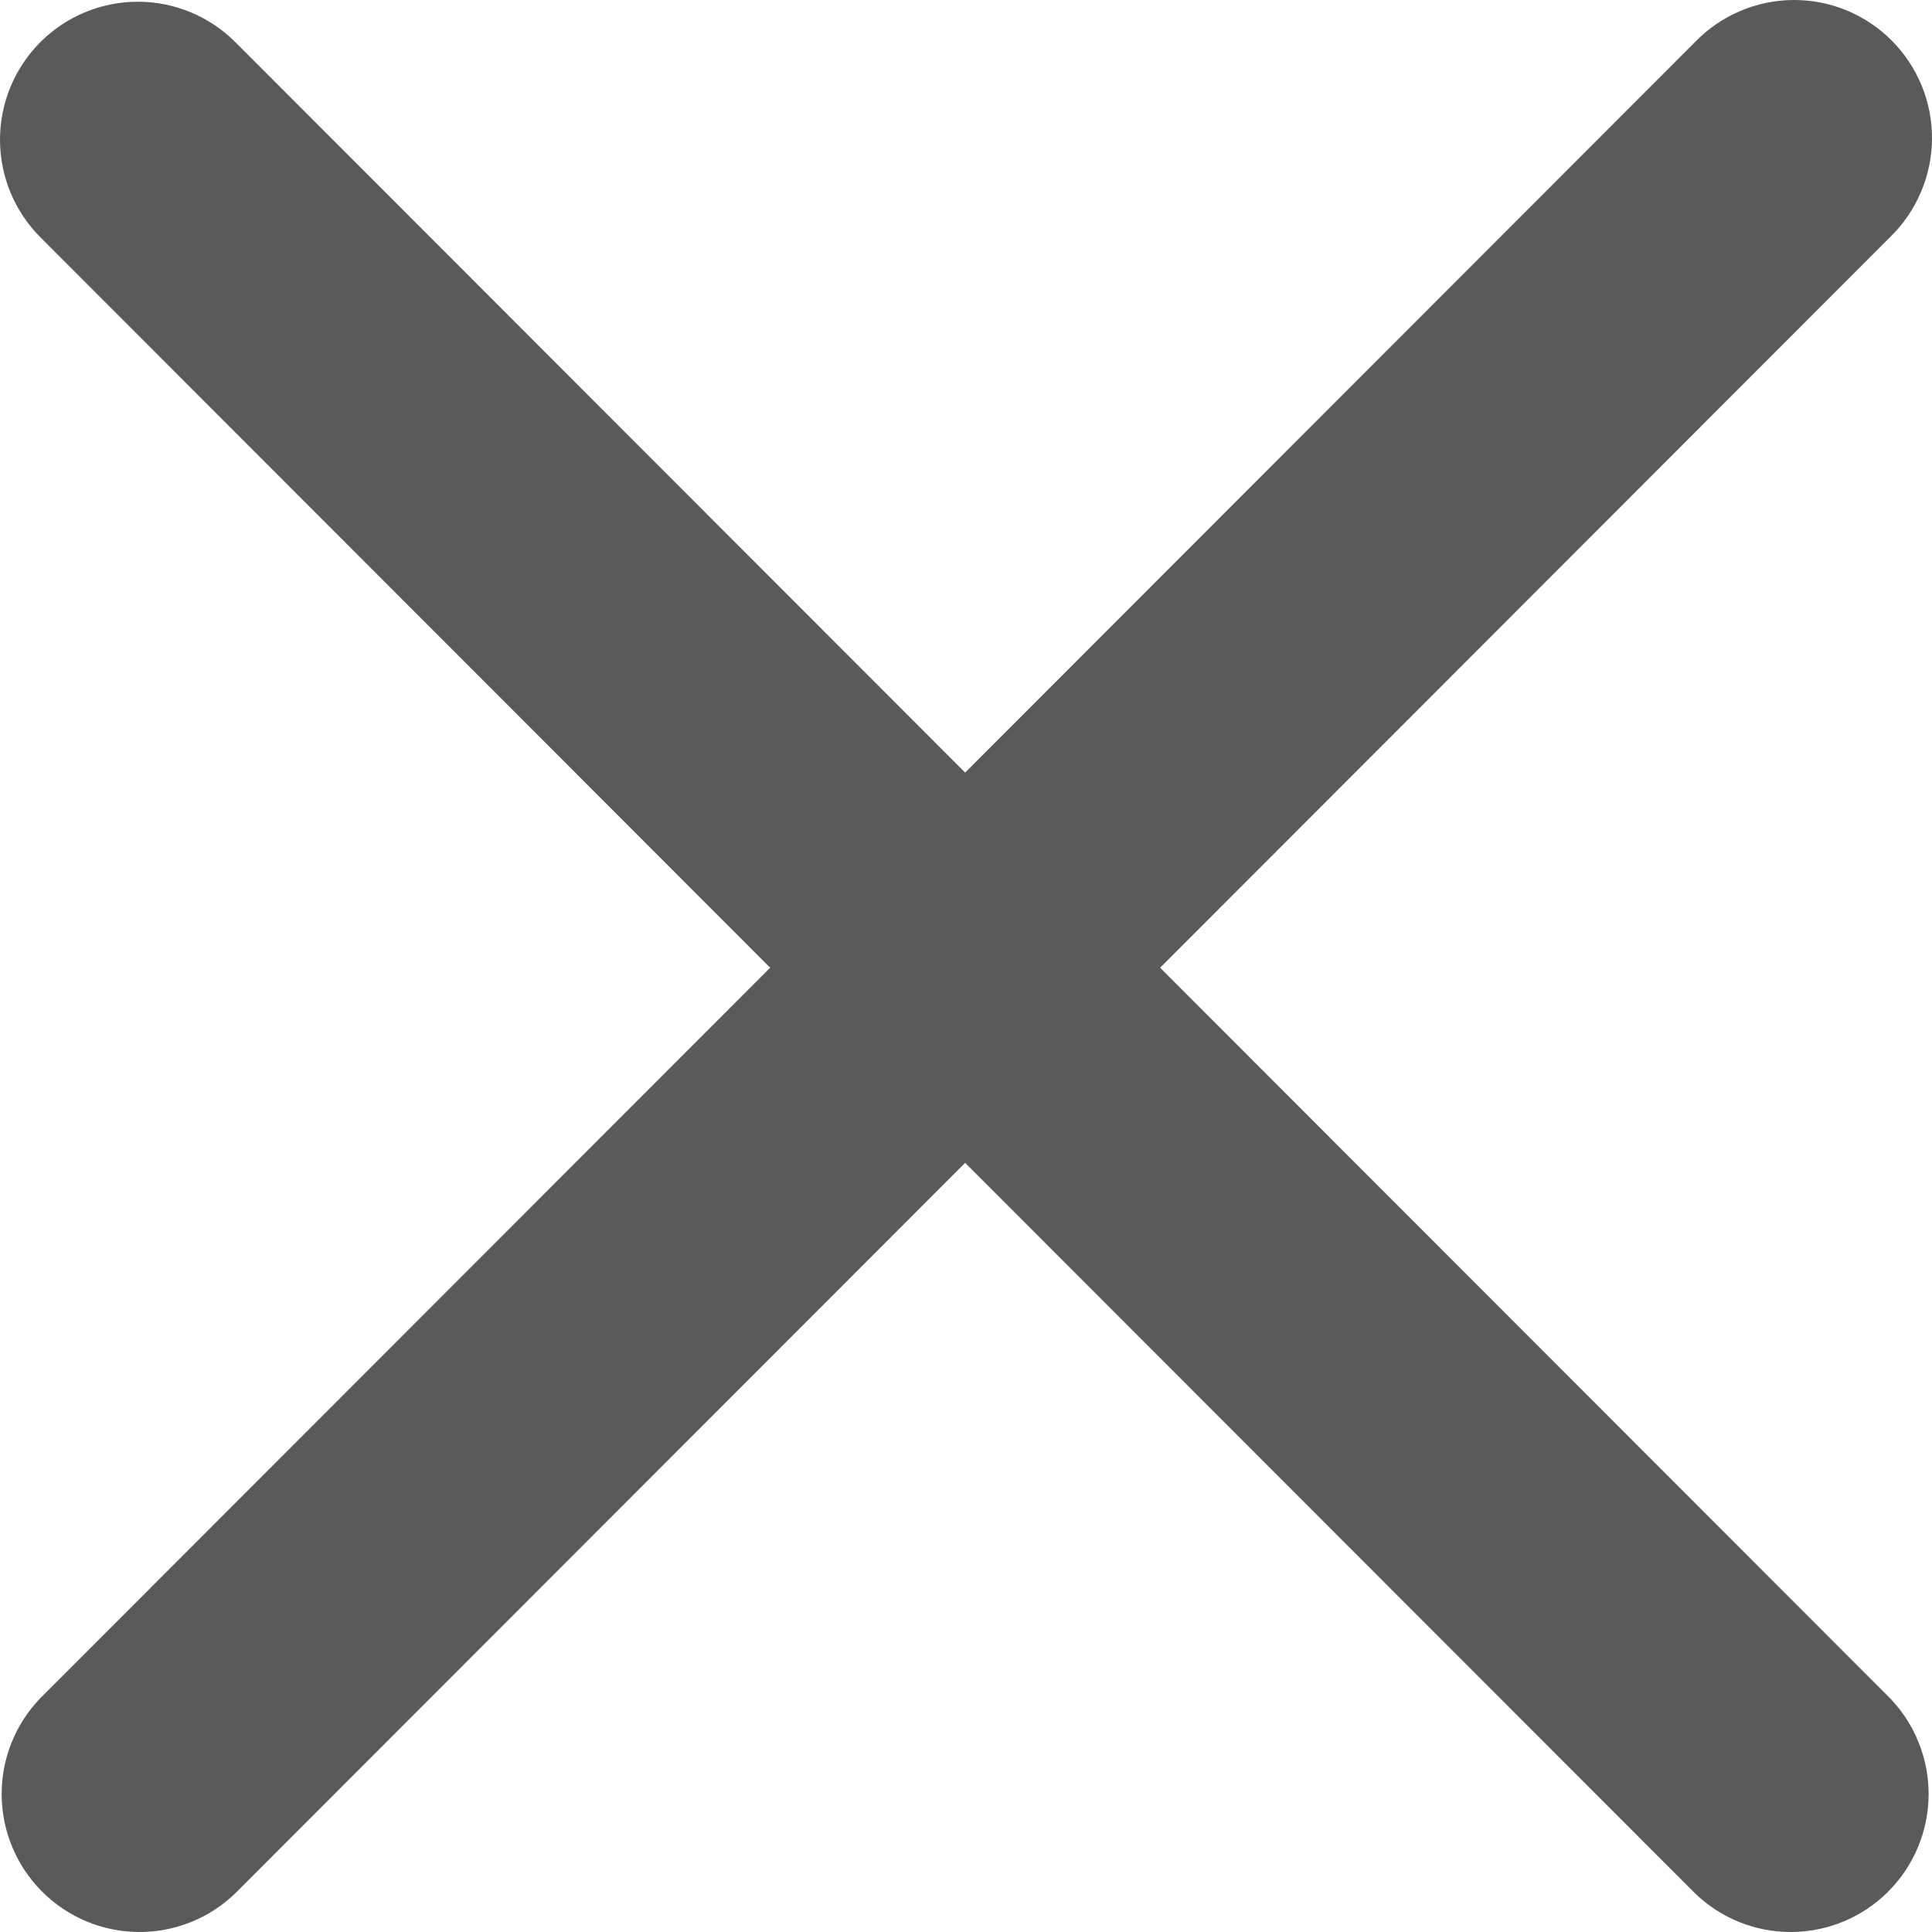 <svg width="36" height="36" viewBox="0 0 36 36" fill="none" xmlns="http://www.w3.org/2000/svg" xmlns:xlink="http://www.w3.org/1999/xlink">
<path d="M0.752,0.785C1.234,0.303 1.887,0.032 2.569,0.032C3.25,0.032 3.903,0.303 4.385,0.785L17.984,14.396L31.583,0.785C31.82,0.539 32.103,0.344 32.417,0.209C32.73,0.074 33.067,0.003 33.408,0C33.75,-0.003 34.088,0.062 34.404,0.191C34.719,0.321 35.006,0.512 35.247,0.753C35.489,0.995 35.679,1.282 35.809,1.598C35.938,1.914 36.003,2.252 36,2.594C35.997,2.935 35.926,3.273 35.791,3.586C35.657,3.9 35.461,4.184 35.216,4.421L21.617,18.032L35.216,31.642C35.684,32.127 35.943,32.777 35.937,33.451C35.931,34.125 35.661,34.77 35.184,35.247C34.708,35.724 34.064,35.994 33.39,36C32.716,36.006 32.067,35.747 31.583,35.278L17.984,21.668L4.385,35.278C3.901,35.747 3.252,36.006 2.578,36C1.904,35.994 1.26,35.724 0.784,35.247C0.307,34.77 0.037,34.125 0.031,33.451C0.025,32.777 0.284,32.127 0.752,31.642L14.351,18.032L0.752,4.421C0.271,3.939 0,3.285 0,2.603C0,1.921 0.271,1.267 0.752,0.785L0.752,0.785Z" clip-rule="evenodd" fill-rule="evenodd" fill="#5A5A5A"/>
</svg>
